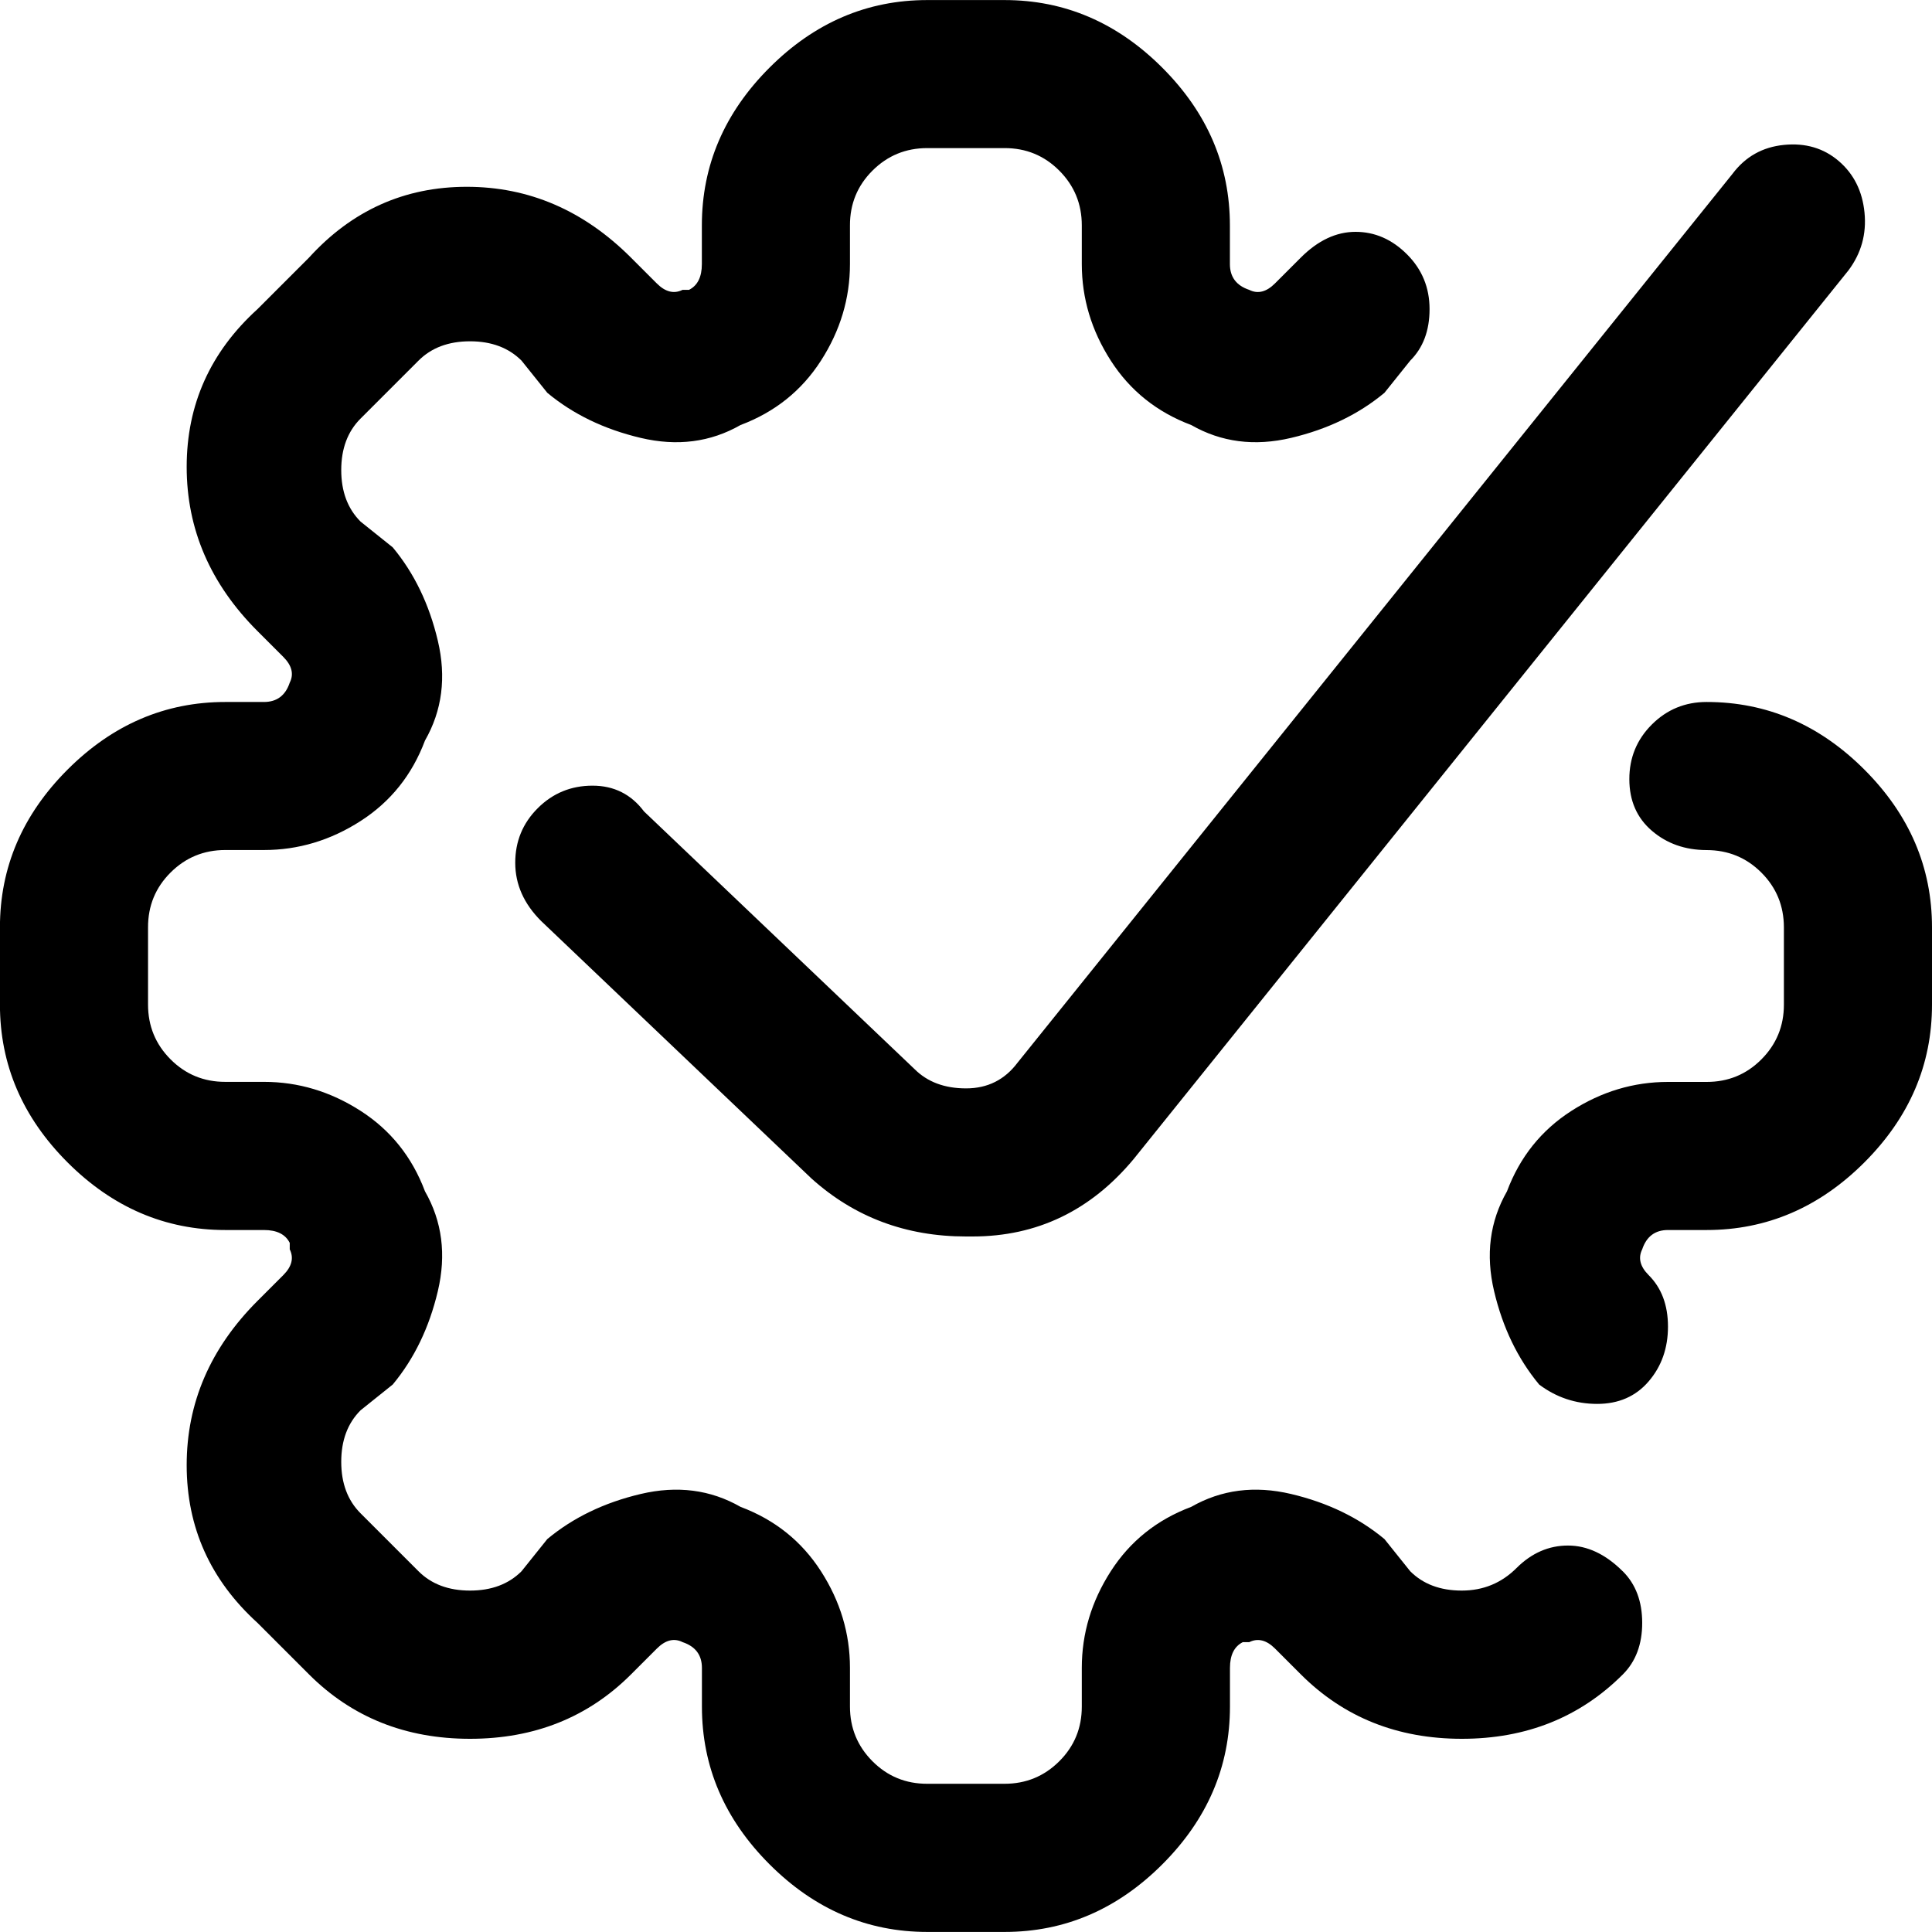 <!-- Generated by IcoMoon.io -->
<svg version="1.1" xmlns="http://www.w3.org/2000/svg" width="32" height="32" viewBox="0 0 32 32">
<title>-gear</title>
<path d="M26.88 26.027q0.32 0.32 0.32 0.853t-0.32 0.853q-1.067 1.067-2.667 1.067t-2.667-1.067l-0.427-0.427q-0.213-0.213-0.427-0.107h-0.107q-0.213 0.107-0.213 0.427v0.64q0 1.493-1.12 2.613t-2.613 1.12h-1.28q-1.493 0-2.613-1.12t-1.12-2.613v-0.64q0-0.32-0.32-0.427v0q-0.213-0.107-0.427 0.107l-0.427 0.427q-1.067 1.067-2.667 1.067t-2.667-1.067l-0.853-0.853q-1.173-1.067-1.173-2.613t1.173-2.72l0.427-0.427q0.213-0.213 0.107-0.427v-0.107q-0.107-0.213-0.427-0.213h-0.64q-1.493 0-2.613-1.12t-1.12-2.613v-1.28q0-1.493 1.12-2.613t2.613-1.12h0.64q0.32 0 0.427-0.32v0q0.107-0.213-0.107-0.427l-0.427-0.427q-1.173-1.173-1.173-2.72t1.173-2.613l0.853-0.853q1.067-1.173 2.613-1.173t2.72 1.173l0.427 0.427q0.213 0.213 0.427 0.107h0.107q0.213-0.107 0.213-0.427v-0.64q0-1.493 1.12-2.613t2.613-1.12h1.28q1.493 0 2.613 1.12t1.12 2.613v0.64q0 0.32 0.32 0.427v0q0.213 0.107 0.427-0.107l0.427-0.427q0.427-0.427 0.907-0.427t0.853 0.373 0.373 0.907-0.32 0.853l-0.427 0.533q-0.64 0.533-1.547 0.747t-1.653-0.213v0q-0.853-0.32-1.333-1.067t-0.48-1.6v-0.64q0-0.533-0.373-0.907t-0.907-0.373h-1.28q-0.533 0-0.907 0.373t-0.373 0.907v0.64q0 0.853-0.48 1.6t-1.333 1.067v0q-0.747 0.427-1.653 0.213t-1.547-0.747l-0.427-0.533q-0.32-0.32-0.853-0.32t-0.853 0.32l-0.96 0.96q-0.32 0.32-0.32 0.853t0.32 0.853l0.533 0.427q0.533 0.64 0.747 1.547t-0.213 1.653v0q-0.32 0.853-1.067 1.333t-1.6 0.48h-0.64q-0.533 0-0.907 0.373t-0.373 0.907v1.28q0 0.533 0.373 0.907t0.907 0.373h0.64q0.853 0 1.6 0.48t1.067 1.333v0q0.427 0.747 0.213 1.653t-0.747 1.547l-0.533 0.427q-0.32 0.32-0.32 0.853t0.32 0.853l0.96 0.96q0.32 0.32 0.853 0.32t0.853-0.32l0.427-0.533q0.64-0.533 1.547-0.747t1.653 0.213v0q0.853 0.32 1.333 1.067t0.48 1.6v0.64q0 0.533 0.373 0.907t0.907 0.373h1.28q0.533 0 0.907-0.373t0.373-0.907v-0.64q0-0.853 0.48-1.6t1.333-1.067v0q0.747-0.427 1.653-0.213t1.547 0.747l0.427 0.533q0.32 0.32 0.853 0.32t0.907-0.373 0.853-0.373 0.907 0.427zM28.267 11.627q-0.533 0-0.907 0.373t-0.373 0.907 0.373 0.853 0.907 0.32 0.907 0.373 0.373 0.907v1.28q0 0.533-0.373 0.907t-0.907 0.373h-0.64q-0.853 0-1.6 0.48t-1.067 1.333v0q-0.427 0.747-0.213 1.653t0.747 1.547q0.427 0.32 0.96 0.32t0.853-0.373 0.32-0.907-0.32-0.853q-0.213-0.213-0.107-0.427v0q0.107-0.32 0.427-0.32h0.64q1.493 0 2.613-1.12t1.12-2.613v-1.28q0-1.493-1.12-2.613t-2.613-1.12zM16 18.027q-0.533 0-0.853-0.32l-4.48-4.267q-0.32-0.427-0.853-0.427t-0.907 0.373-0.373 0.907 0.427 0.96l4.48 4.267q1.067 0.96 2.56 0.96h0.107q1.6 0 2.667-1.28l11.84-14.72q0.32-0.427 0.267-0.96t-0.427-0.853-0.907-0.267-0.853 0.48l-11.84 14.72q-0.32 0.427-0.853 0.427z"></path>
</svg>
